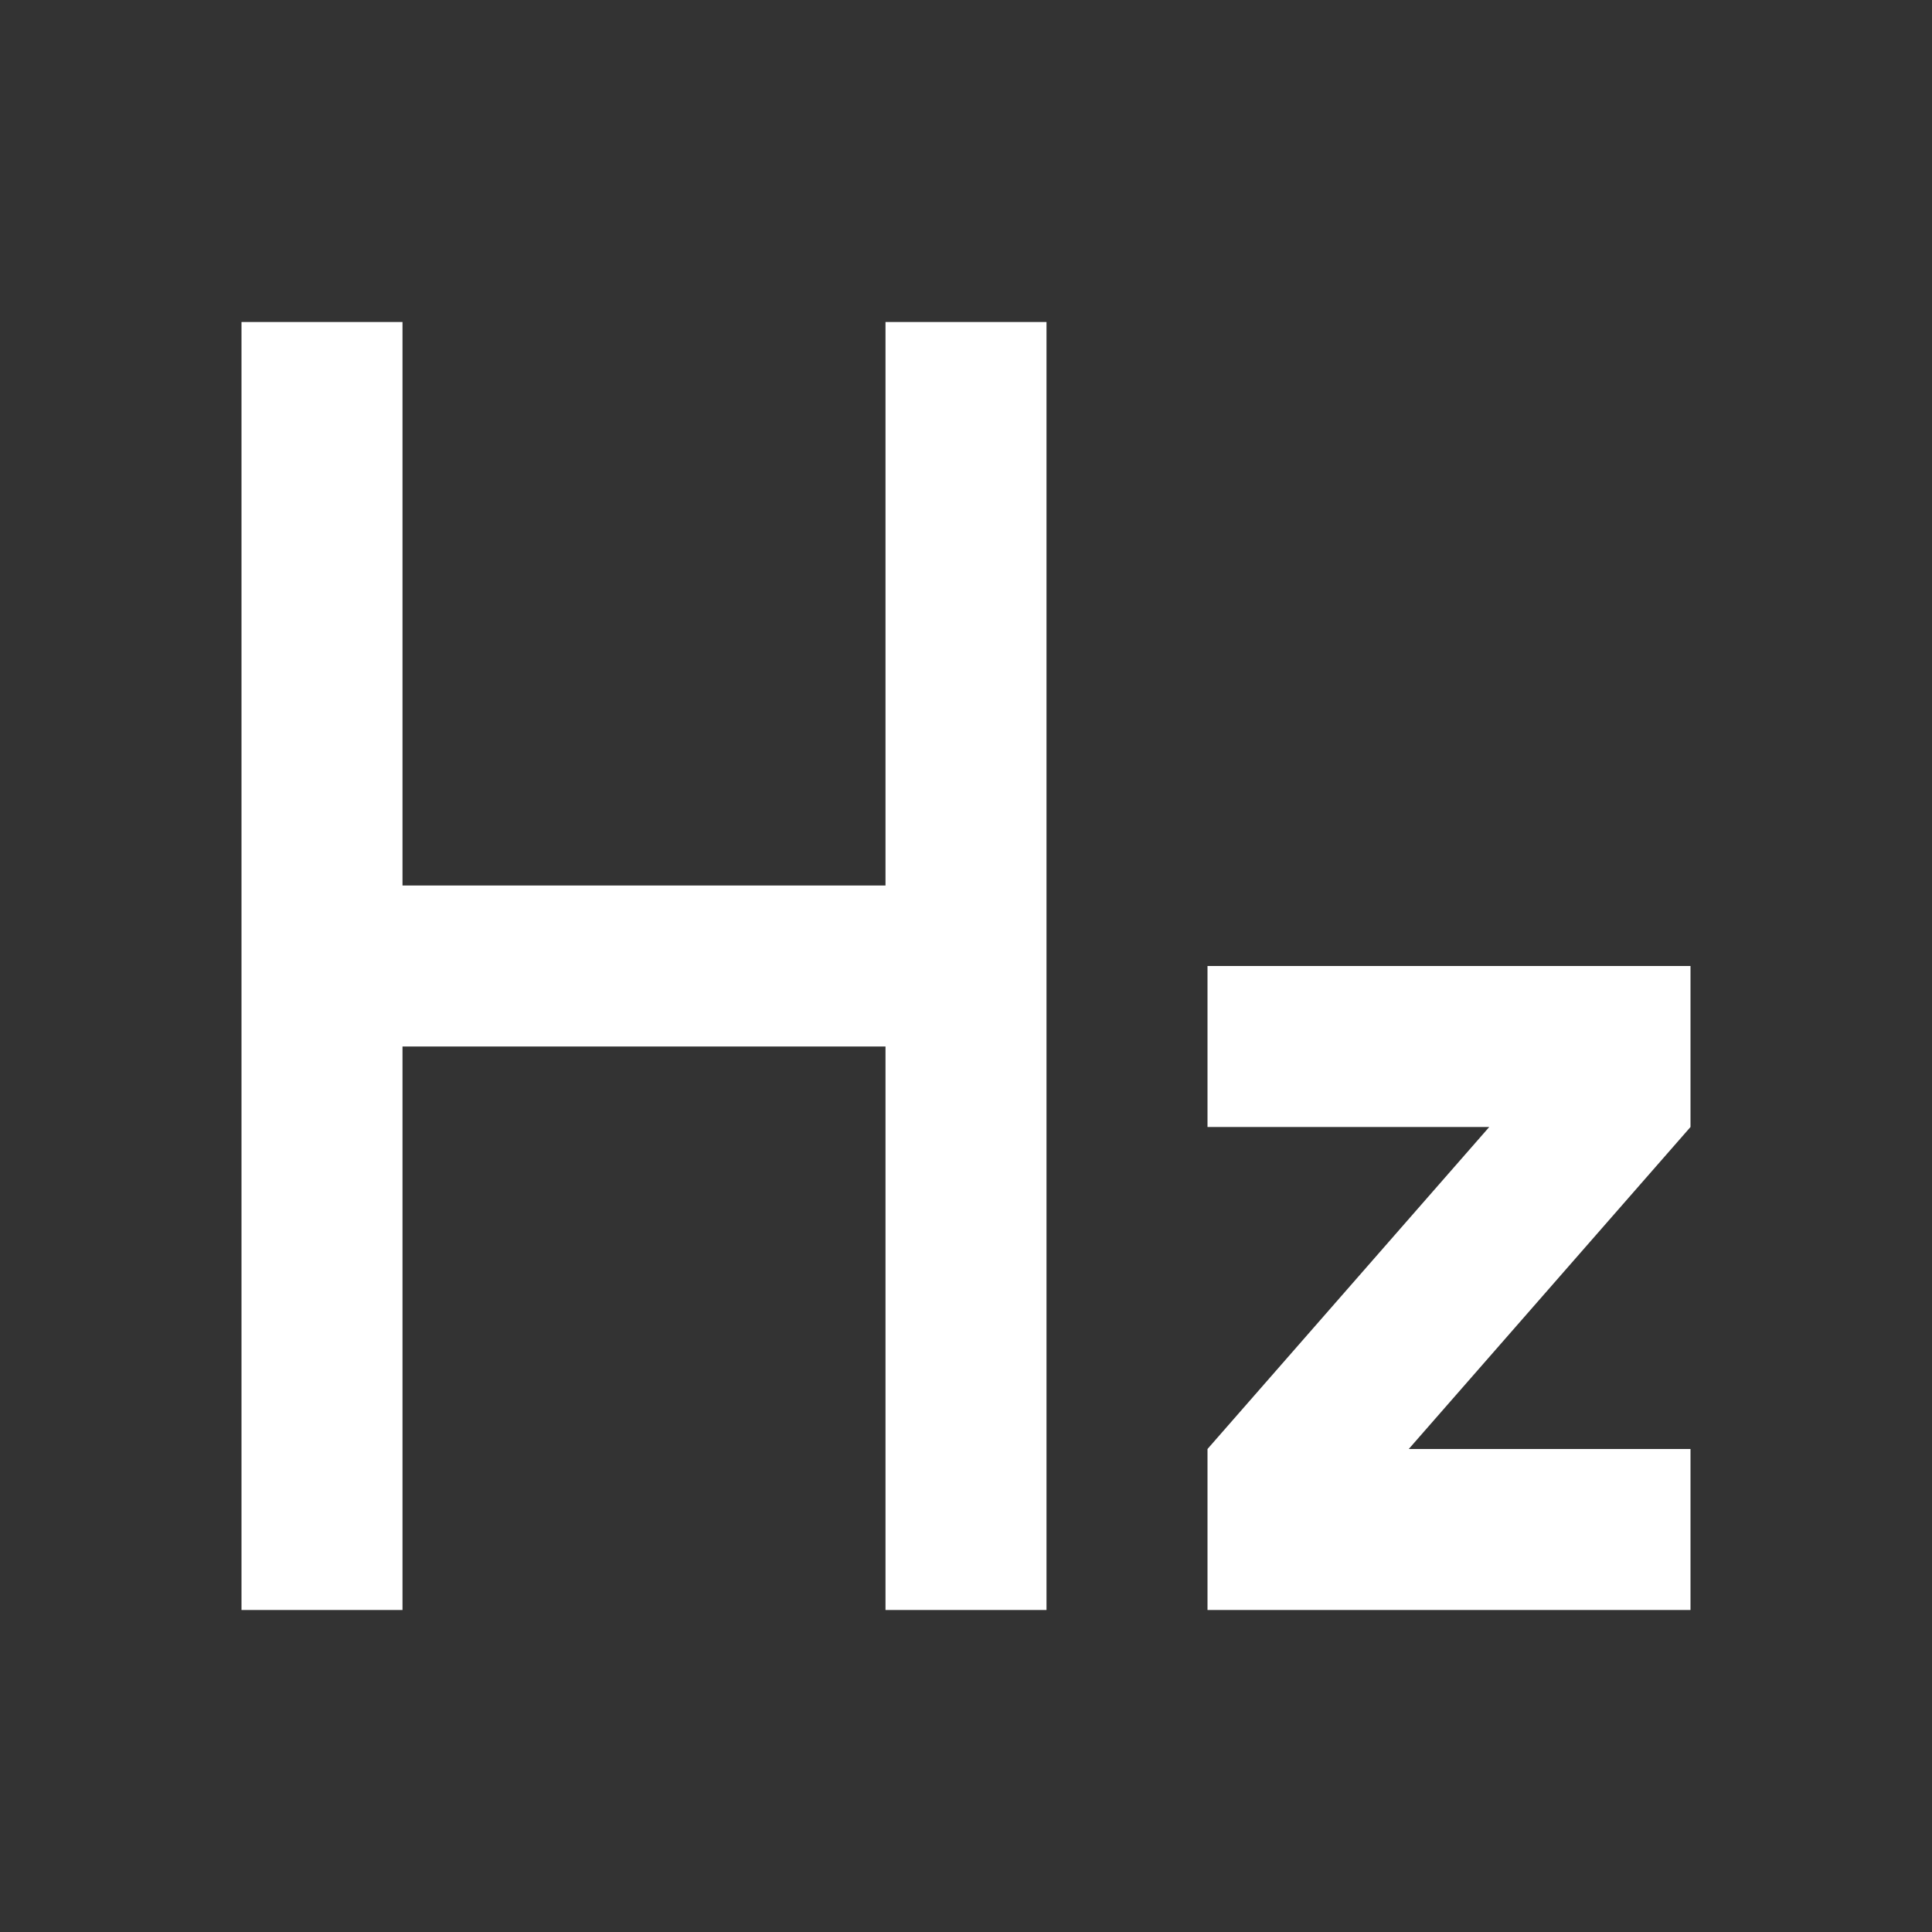 <svg width="24" height="24" viewBox="0 0 24 24" fill="none" xmlns="http://www.w3.org/2000/svg">
<rect x="0" y="0" width="24" height="24" fill="#333333" stroke="none"/>
<path d="M3 4H5V11H11V4H13V20H11V13H5V20H3V4Z" fill="white"/>
<path d="M15 12H21V14L17.5 18H21V20H15L15 18L18.5 14H17H15L15 12Z" fill="white"/>
</svg>
